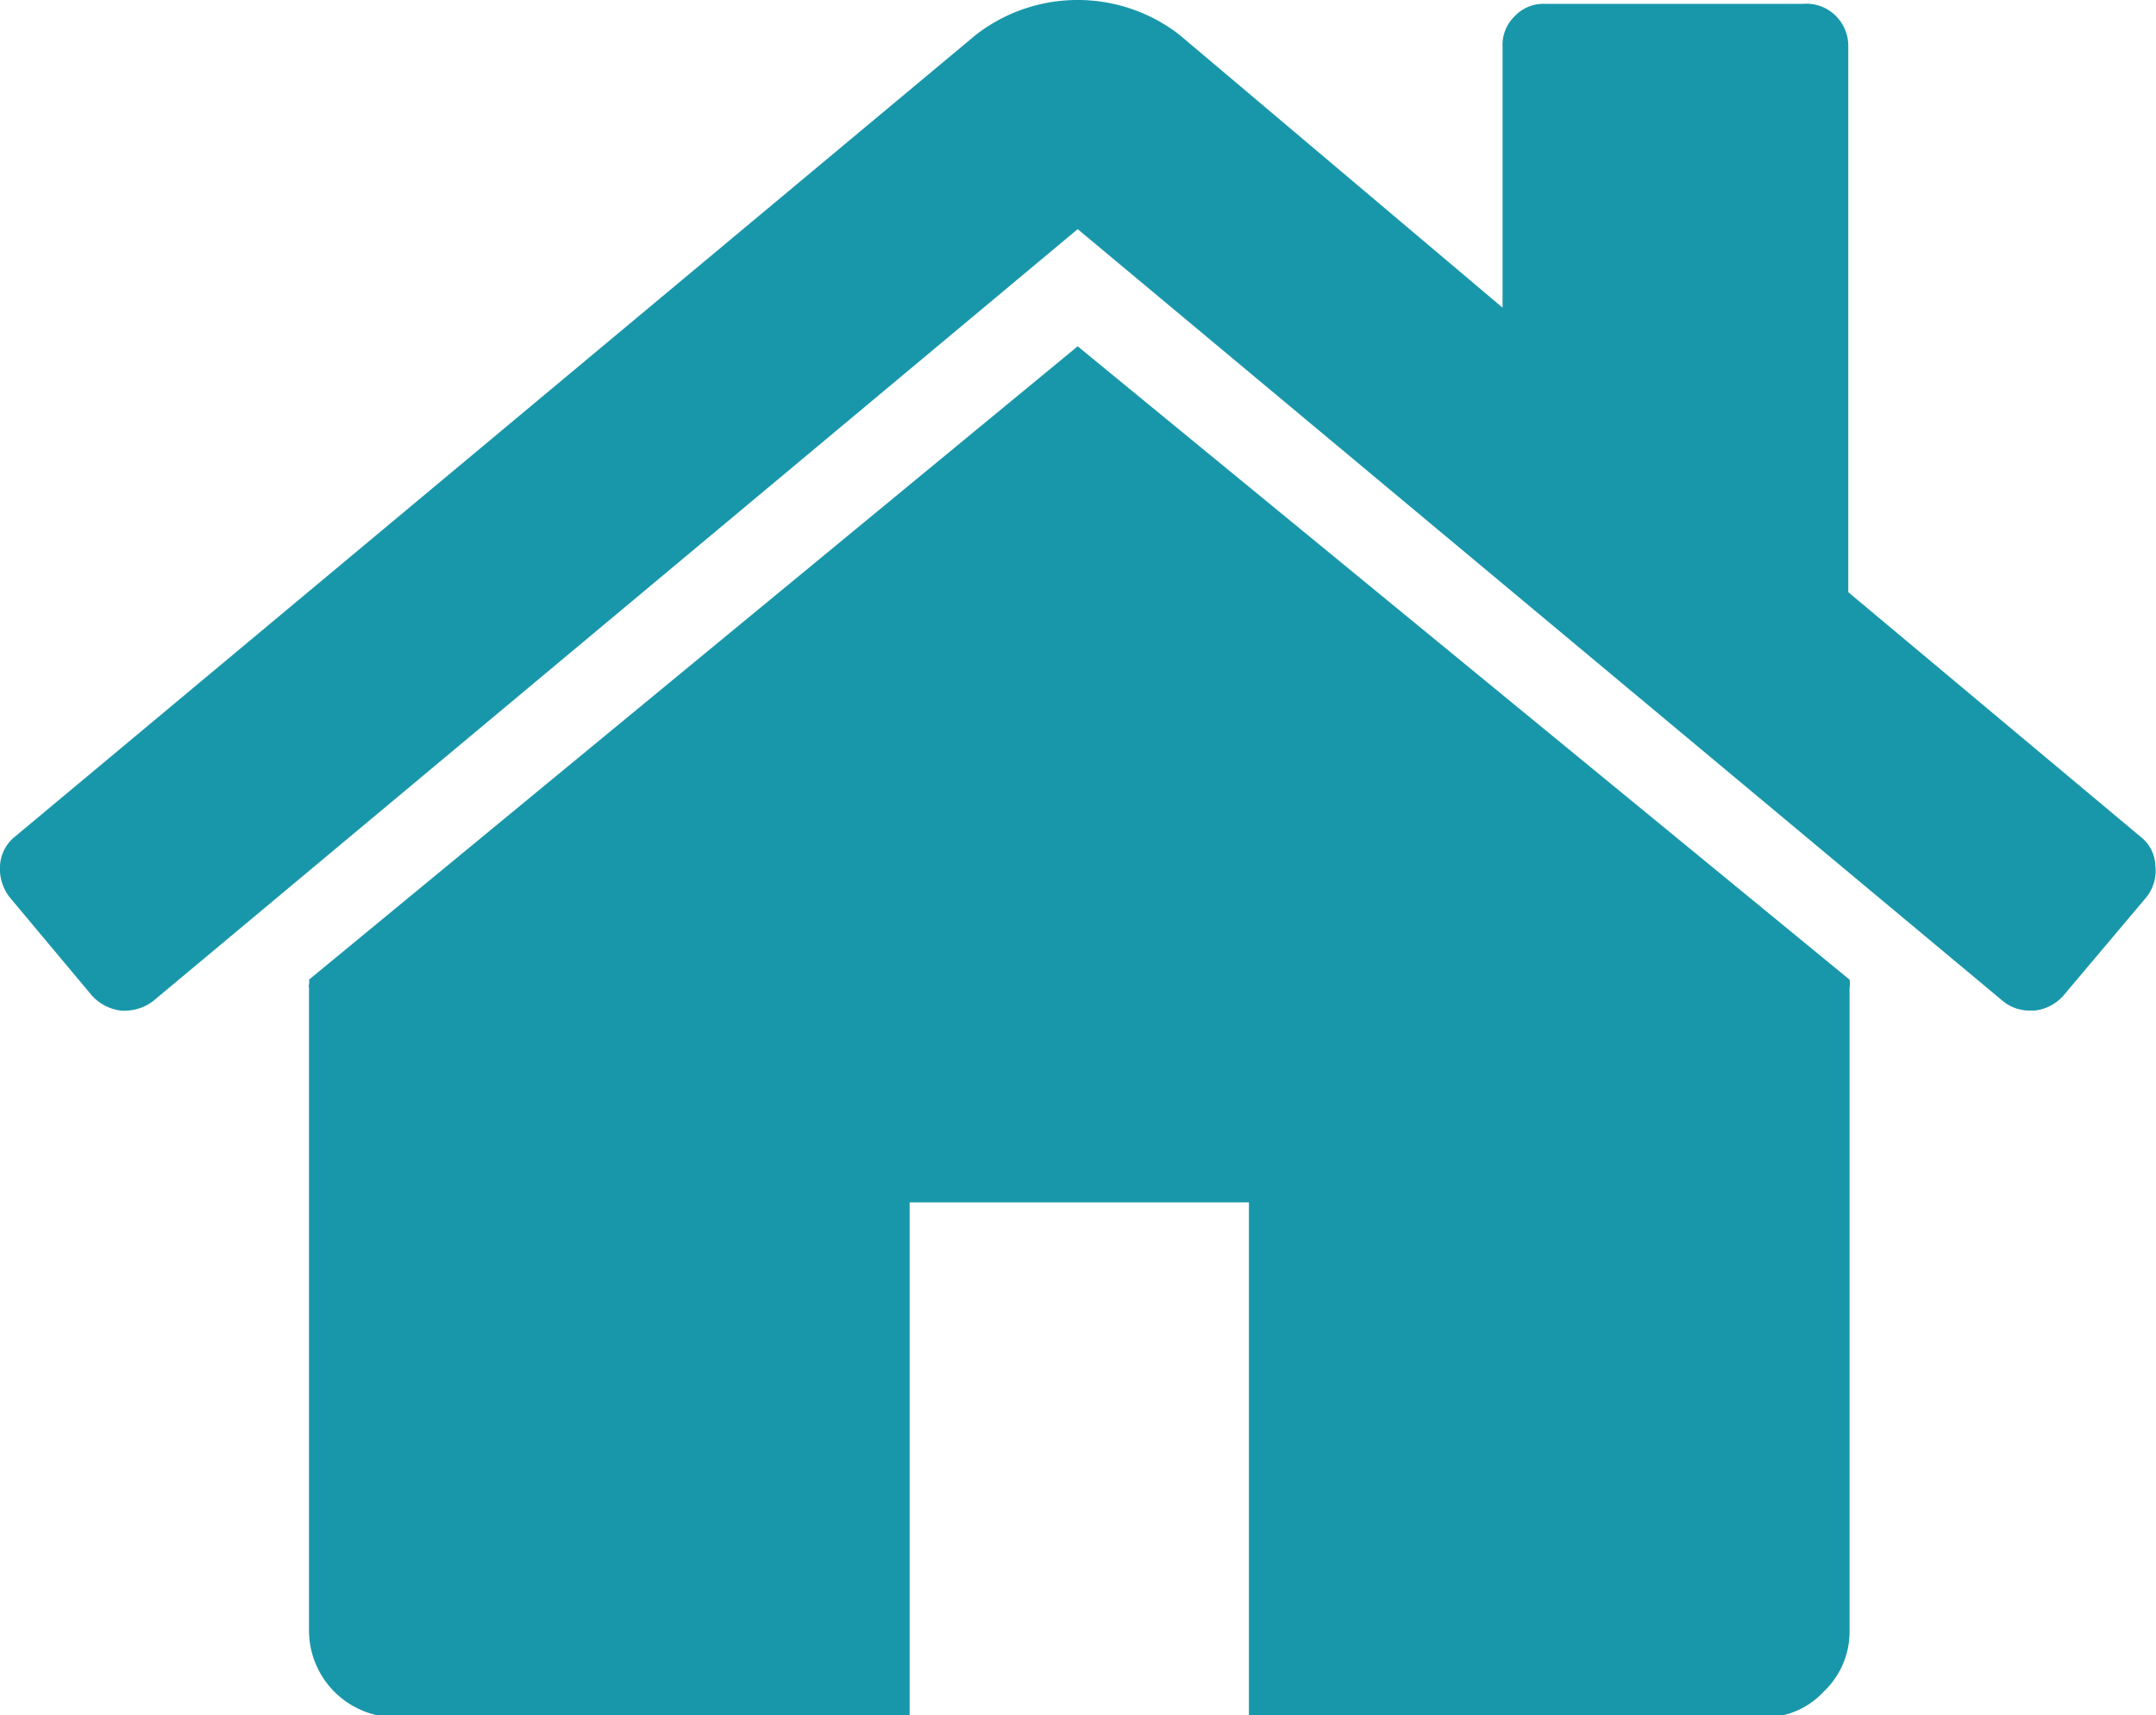 <svg id="Layer_1" data-name="Layer 1" xmlns="http://www.w3.org/2000/svg" viewBox="0 0 33.49 26.65"><defs><style>.cls-1{fill:#1997aa;}</style></defs><title>8-Create-new-careative-adset</title><path class="cls-1" d="M16.74,5.38,4.8,15.22a.2.2,0,0,1,0,.07.13.13,0,0,0,0,.06v10a1.35,1.35,0,0,0,1.33,1.33h8v-8H19.4v8h8a1.24,1.24,0,0,0,.93-.4,1.28,1.28,0,0,0,.4-.93v-10a.39.39,0,0,0,0-.13Zm0,0"/><path class="cls-1" d="M33.25,13,28.71,9.2V.73a.66.66,0,0,0-.19-.48A.65.65,0,0,0,28,.06h-4a.61.61,0,0,0-.47.19.62.62,0,0,0-.19.48V4.78L18.32.54a2.58,2.58,0,0,0-3.16,0L.23,13a.62.62,0,0,0-.23.45.72.72,0,0,0,.15.49l1.28,1.53a.73.73,0,0,0,.44.23.74.74,0,0,0,.5-.14l14.37-12,14.38,12a.65.65,0,0,0,.43.14h.06a.7.7,0,0,0,.44-.23l1.29-1.53a.66.66,0,0,0,.14-.49.59.59,0,0,0-.23-.45Zm0,0"/></svg>